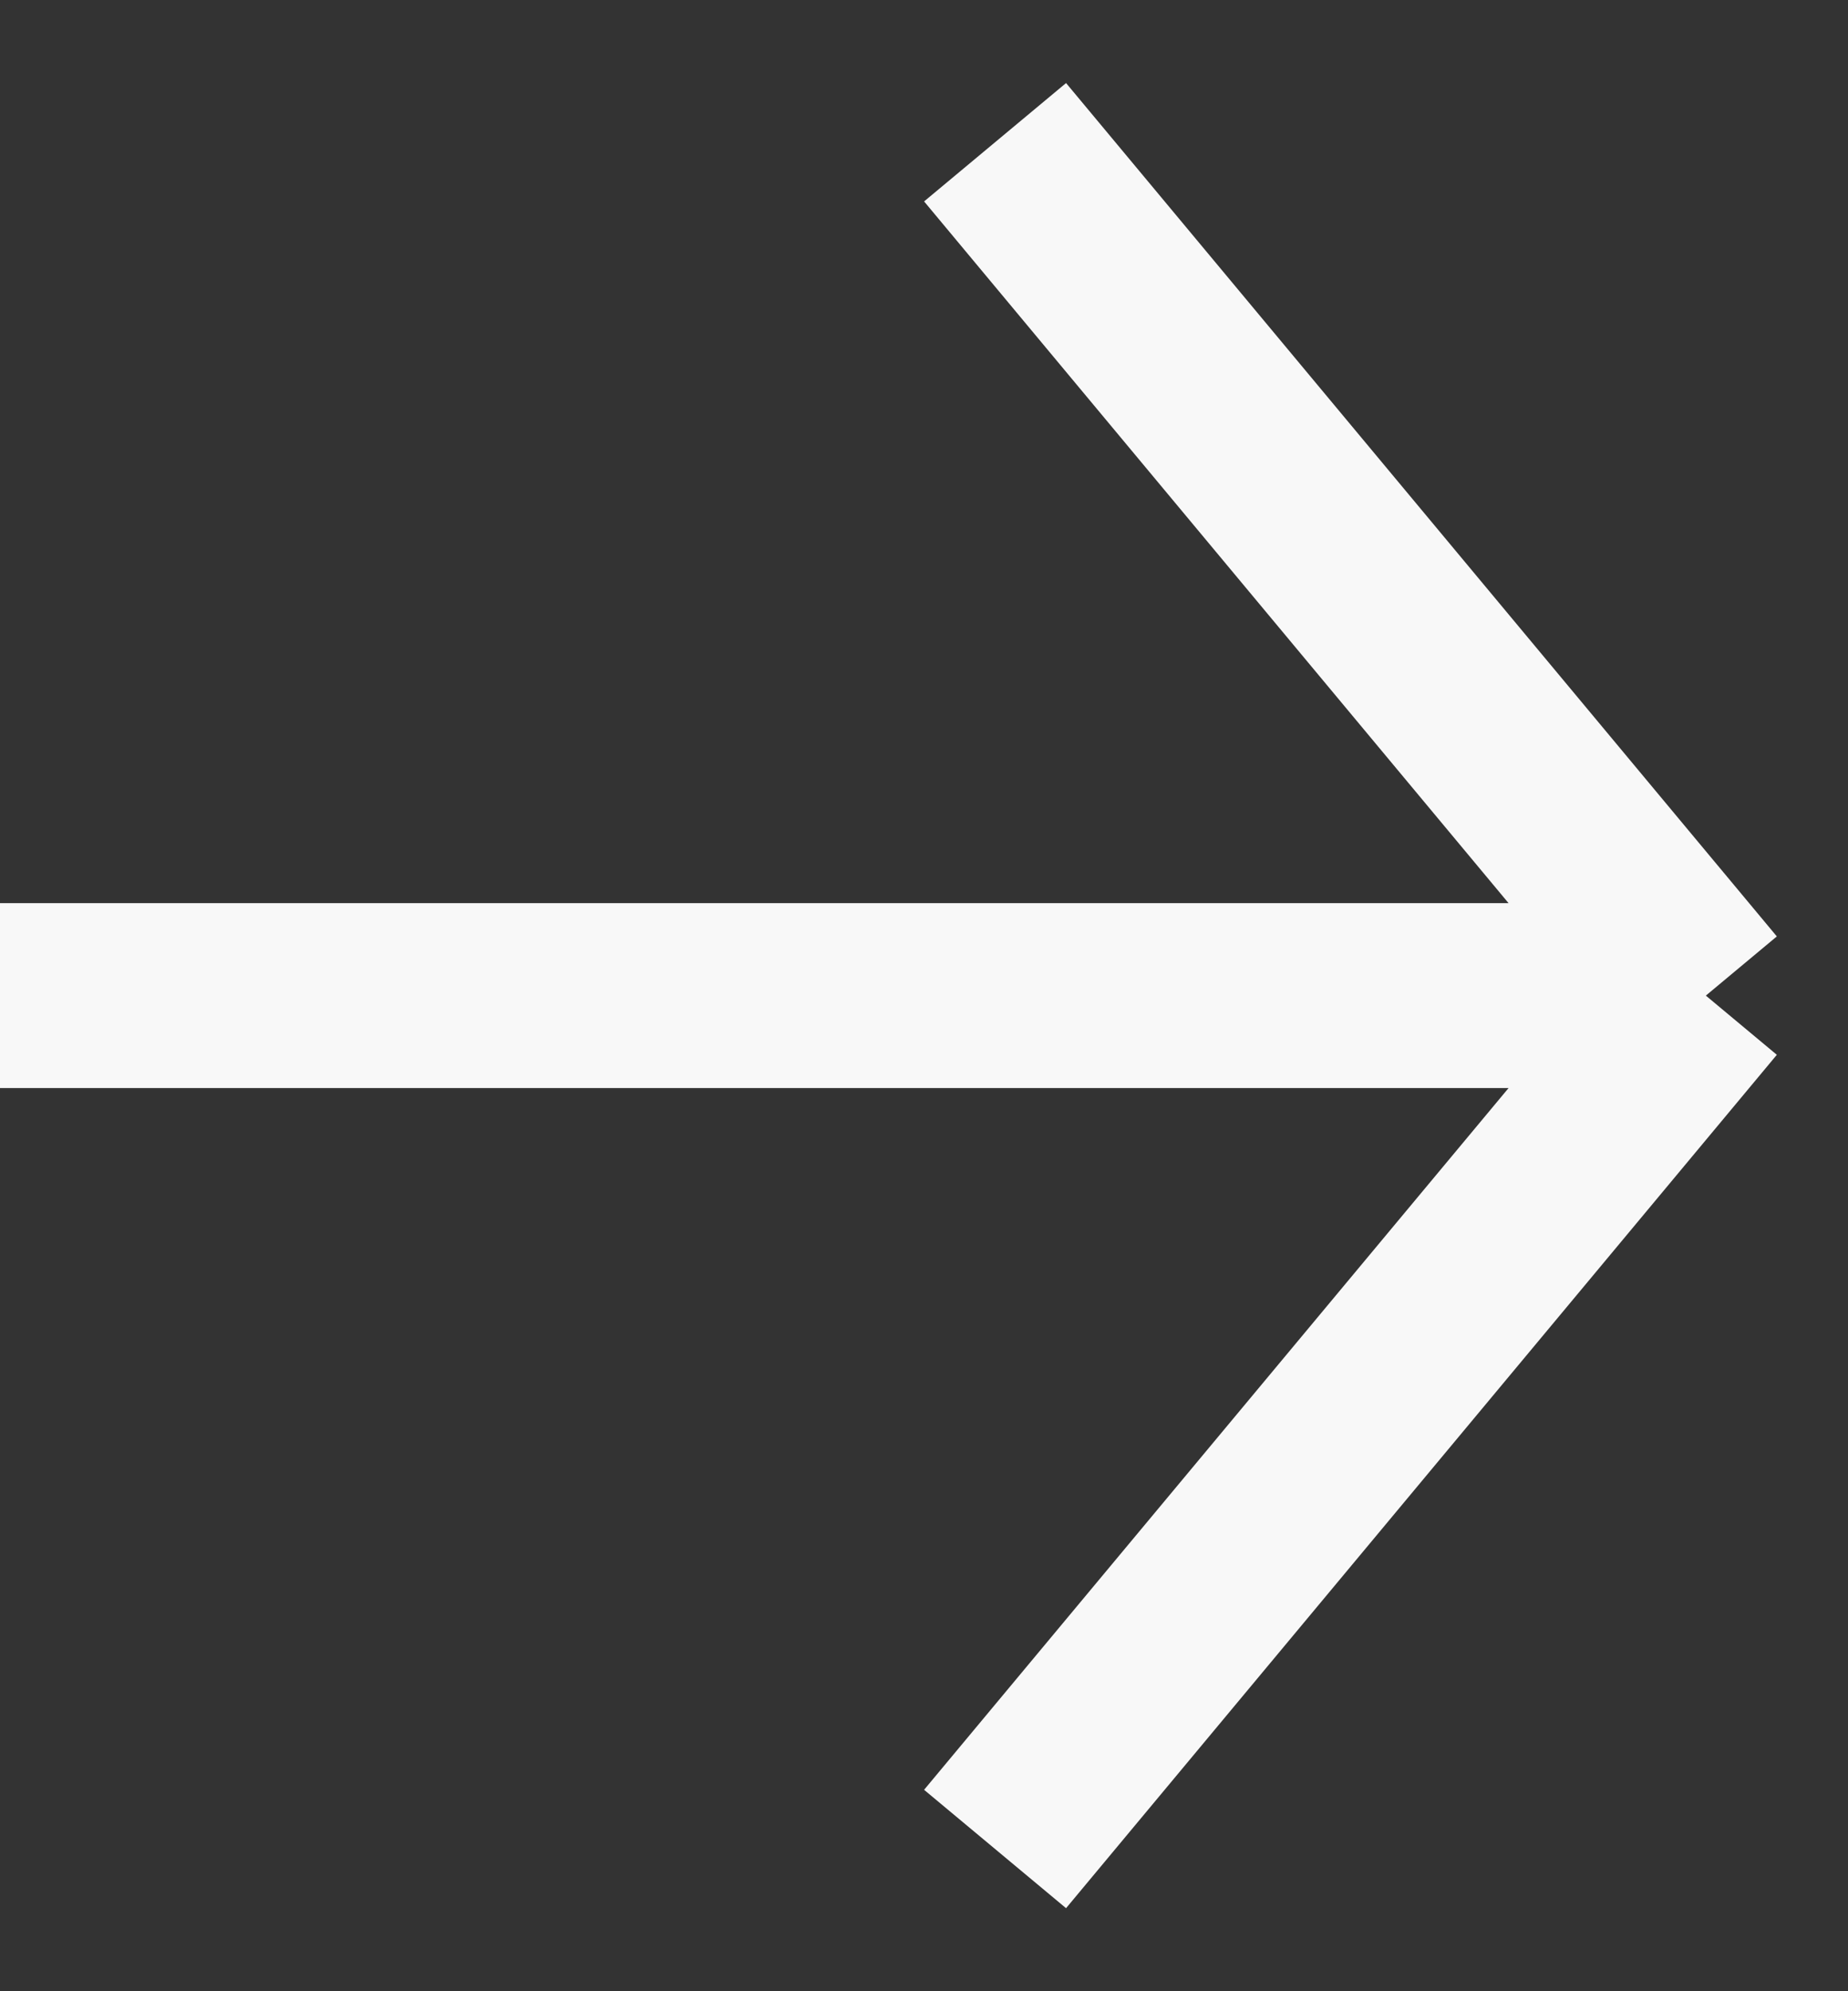 <svg width="13" height="14" viewBox="0 0 13 14" fill="none" xmlns="http://www.w3.org/2000/svg">
<rect x="0" y="0" width="13" height="14" fill="#333333" stroke="none"/>
<path d="M0 7H12M12 7L7 1M12 7L7 13" stroke="#F8F8F8" stroke-width="1.3"/>
</svg>
